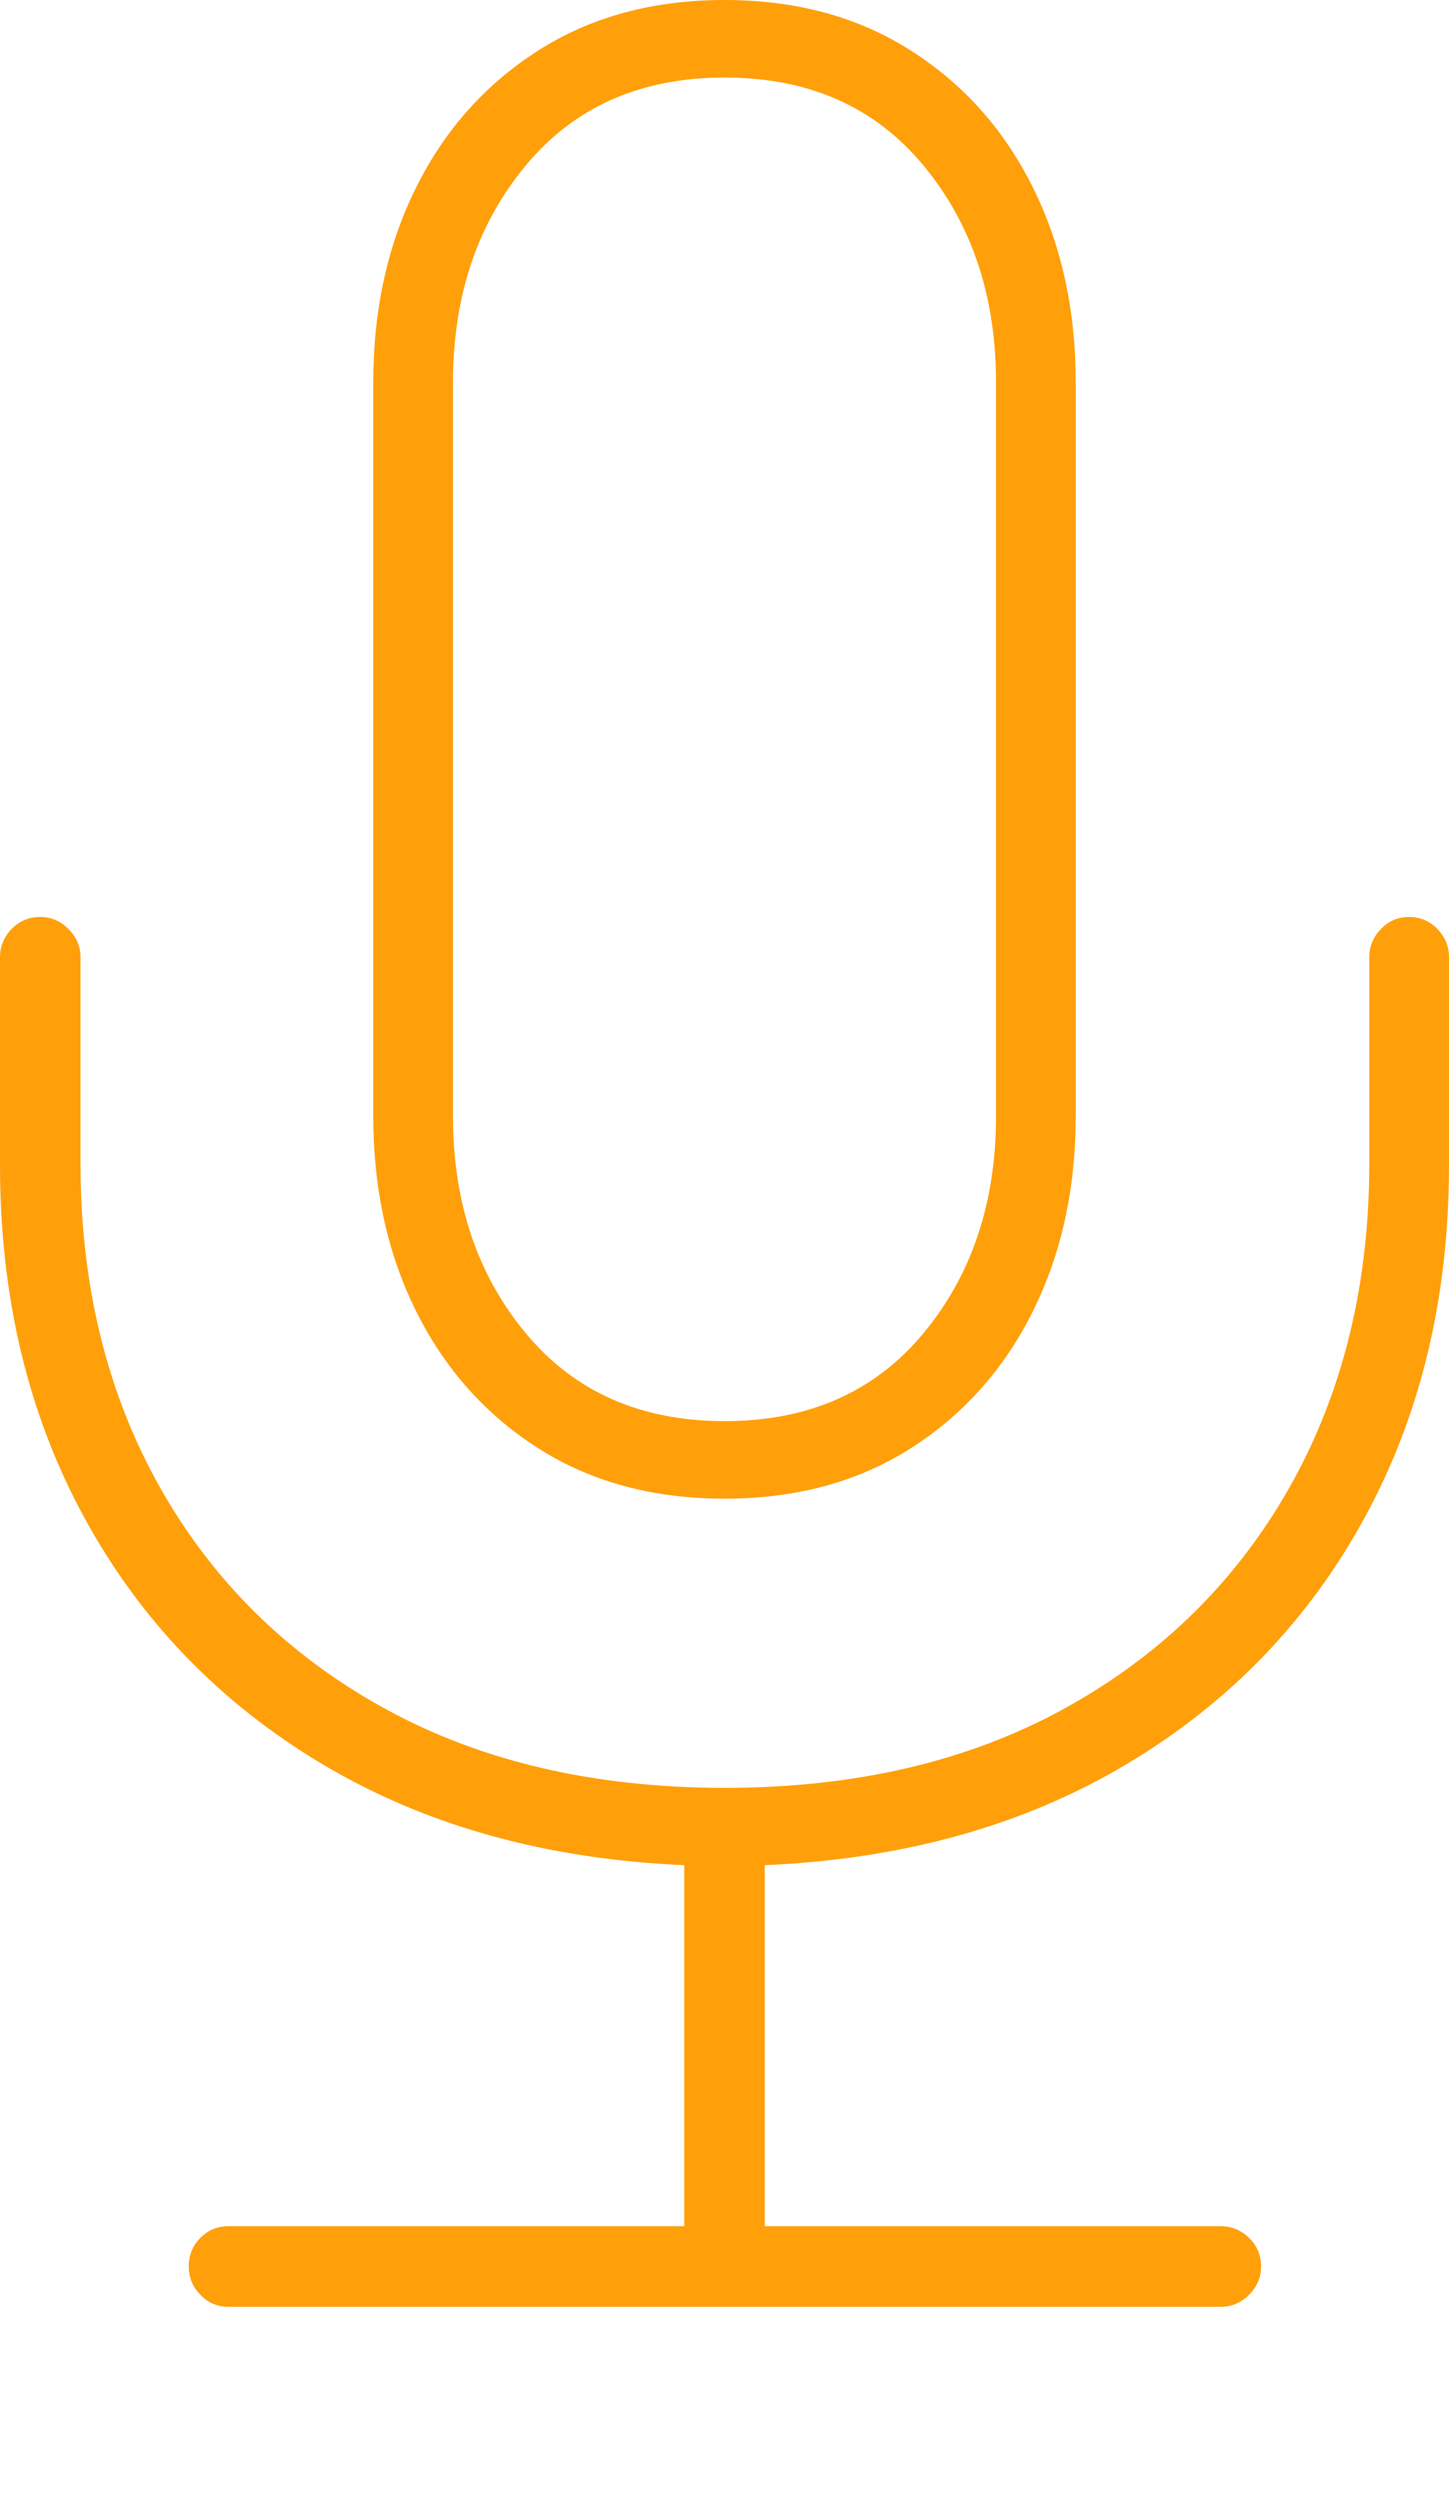 <?xml version="1.0" encoding="UTF-8"?>
<!--Generator: Apple Native CoreSVG 175-->
<!DOCTYPE svg
PUBLIC "-//W3C//DTD SVG 1.1//EN"
       "http://www.w3.org/Graphics/SVG/1.1/DTD/svg11.dtd">
<svg version="1.1" xmlns="http://www.w3.org/2000/svg" xmlns:xlink="http://www.w3.org/1999/xlink" width="12.744" height="21.985">
 <g>
  <rect height="21.985" opacity="0" width="12.744" x="0" y="0"/>
  <path d="M0 10.245Q0 11.99 0.744 13.351Q1.488 14.713 2.841 15.518Q4.195 16.324 6.018 16.403L6.018 19.578L2.008 19.578Q1.864 19.578 1.762 19.681Q1.66 19.783 1.66 19.934Q1.66 20.075 1.762 20.181Q1.864 20.287 2.008 20.287L10.736 20.287Q10.88 20.287 10.986 20.181Q11.091 20.075 11.091 19.934Q11.091 19.783 10.986 19.681Q10.88 19.578 10.736 19.578L6.726 19.578L6.726 16.403Q8.549 16.324 9.903 15.518Q11.256 14.713 12 13.351Q12.744 11.99 12.744 10.245L12.744 8.417Q12.744 8.276 12.642 8.17Q12.54 8.064 12.392 8.064Q12.248 8.064 12.145 8.17Q12.043 8.276 12.043 8.417L12.043 10.228Q12.043 11.839 11.342 13.079Q10.641 14.318 9.37 15.021Q8.1 15.723 6.373 15.723Q4.647 15.723 3.375 15.021Q2.104 14.318 1.406 13.079Q0.708 11.839 0.708 10.228L0.708 8.417Q0.708 8.276 0.602 8.17Q0.497 8.064 0.353 8.064Q0.205 8.064 0.102 8.17Q0 8.276 0 8.417ZM3.283 9.816Q3.283 10.777 3.662 11.536Q4.041 12.295 4.736 12.738Q5.431 13.18 6.373 13.18Q7.313 13.18 8.008 12.738Q8.704 12.295 9.082 11.536Q9.461 10.777 9.461 9.816L9.461 3.364Q9.461 2.403 9.082 1.644Q8.704 0.885 8.008 0.443Q7.313 0 6.373 0Q5.431 0 4.736 0.443Q4.041 0.885 3.662 1.644Q3.283 2.403 3.283 3.364ZM3.984 9.816L3.984 3.364Q3.984 2.224 4.626 1.453Q5.267 0.682 6.373 0.682Q7.48 0.682 8.12 1.453Q8.76 2.224 8.76 3.364L8.76 9.816Q8.76 10.956 8.12 11.727Q7.48 12.498 6.373 12.498Q5.267 12.498 4.626 11.727Q3.984 10.956 3.984 9.816Z" fill="#ff9f0a"/>
 </g>
</svg>
